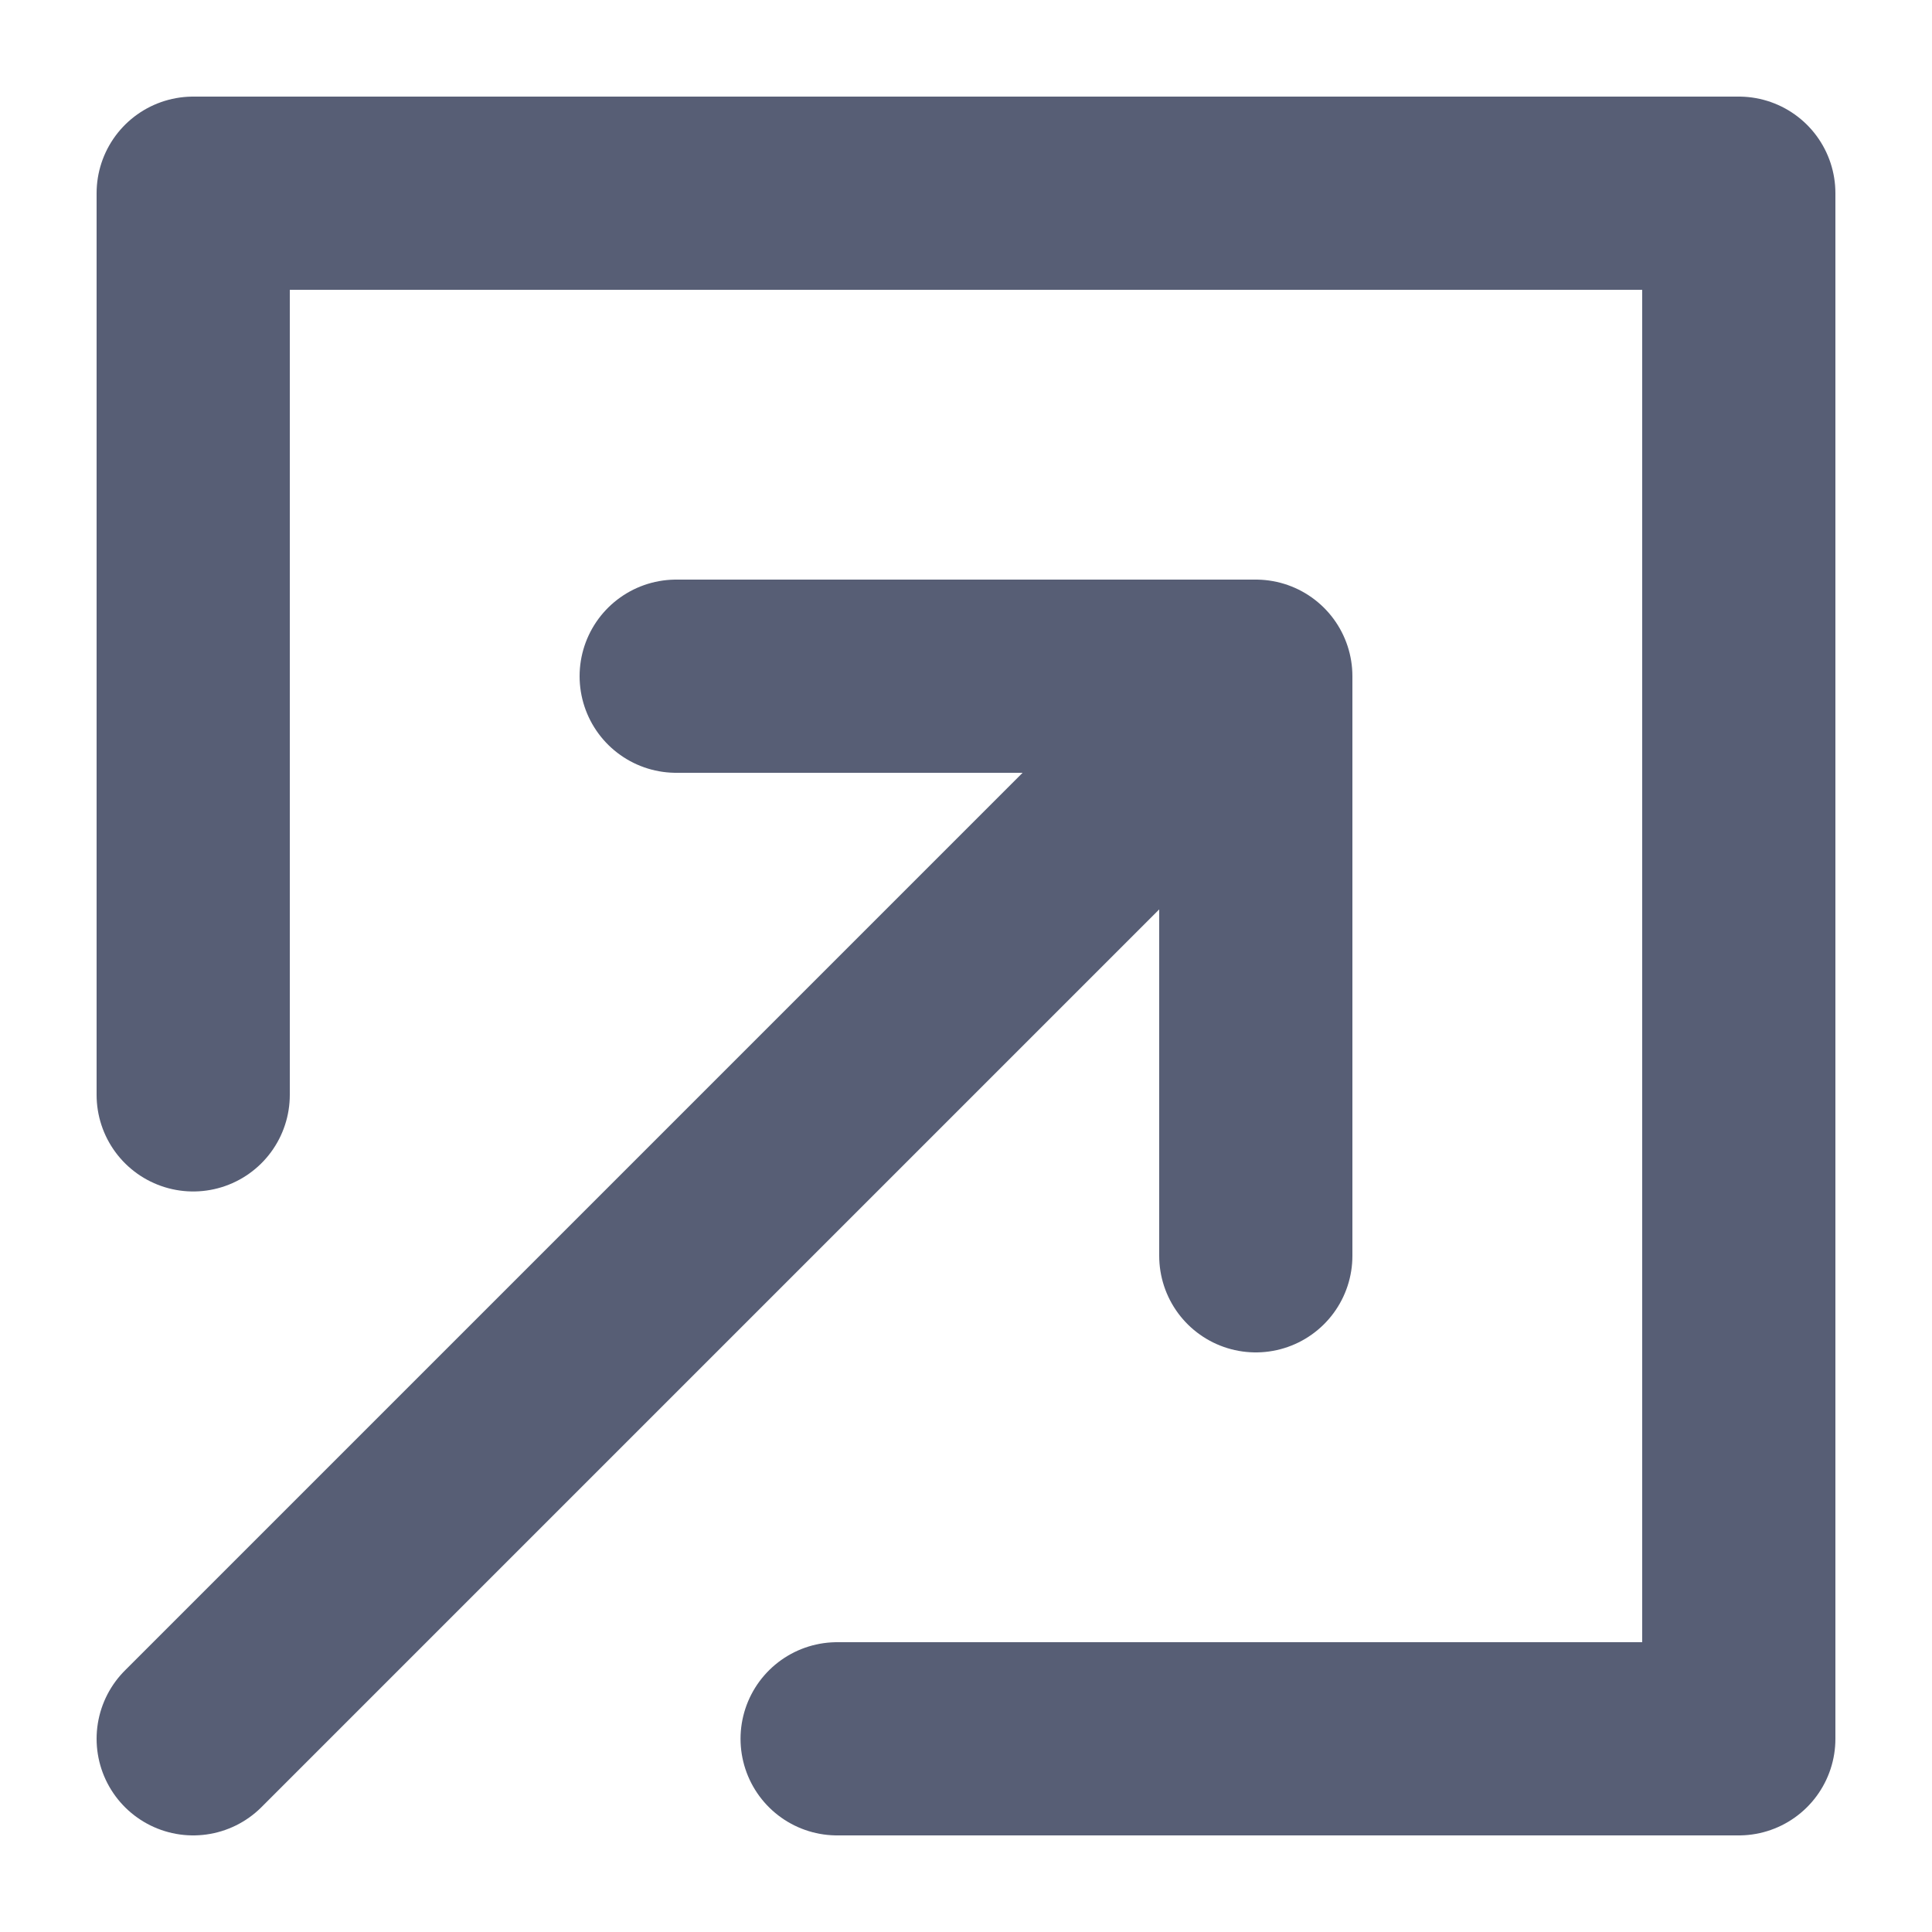 <?xml version="1.0" encoding="UTF-8"?>
<svg width="10px" height="10px" viewBox="0 0 10 10" version="1.1" xmlns="http://www.w3.org/2000/svg" xmlns:xlink="http://www.w3.org/1999/xlink">
    <!-- Generator: Sketch 59 (86127) - https://sketch.com -->
    <title>TAB / Undock - light@2x</title>
    <desc>Created with Sketch.</desc>
    <g id="TAB-/-Undock---light" stroke="none" stroke-width="1" fill="none" fill-rule="evenodd" stroke-linecap="round">
        <polyline id="Rectangle" stroke="#575E75" stroke-linejoin="round" points="1 5.667 1 1 9 1 9 9 4.333 9"></polyline>
        <polyline id="Rectangle" stroke="#575E75" stroke-linejoin="round" points="3.5 3.5 6.5 3.5 6.5 6.5"></polyline>
        <line x1="1" y1="9" x2="6" y2="4" id="Path-3" stroke="#575E75"></line>
    </g>
</svg>